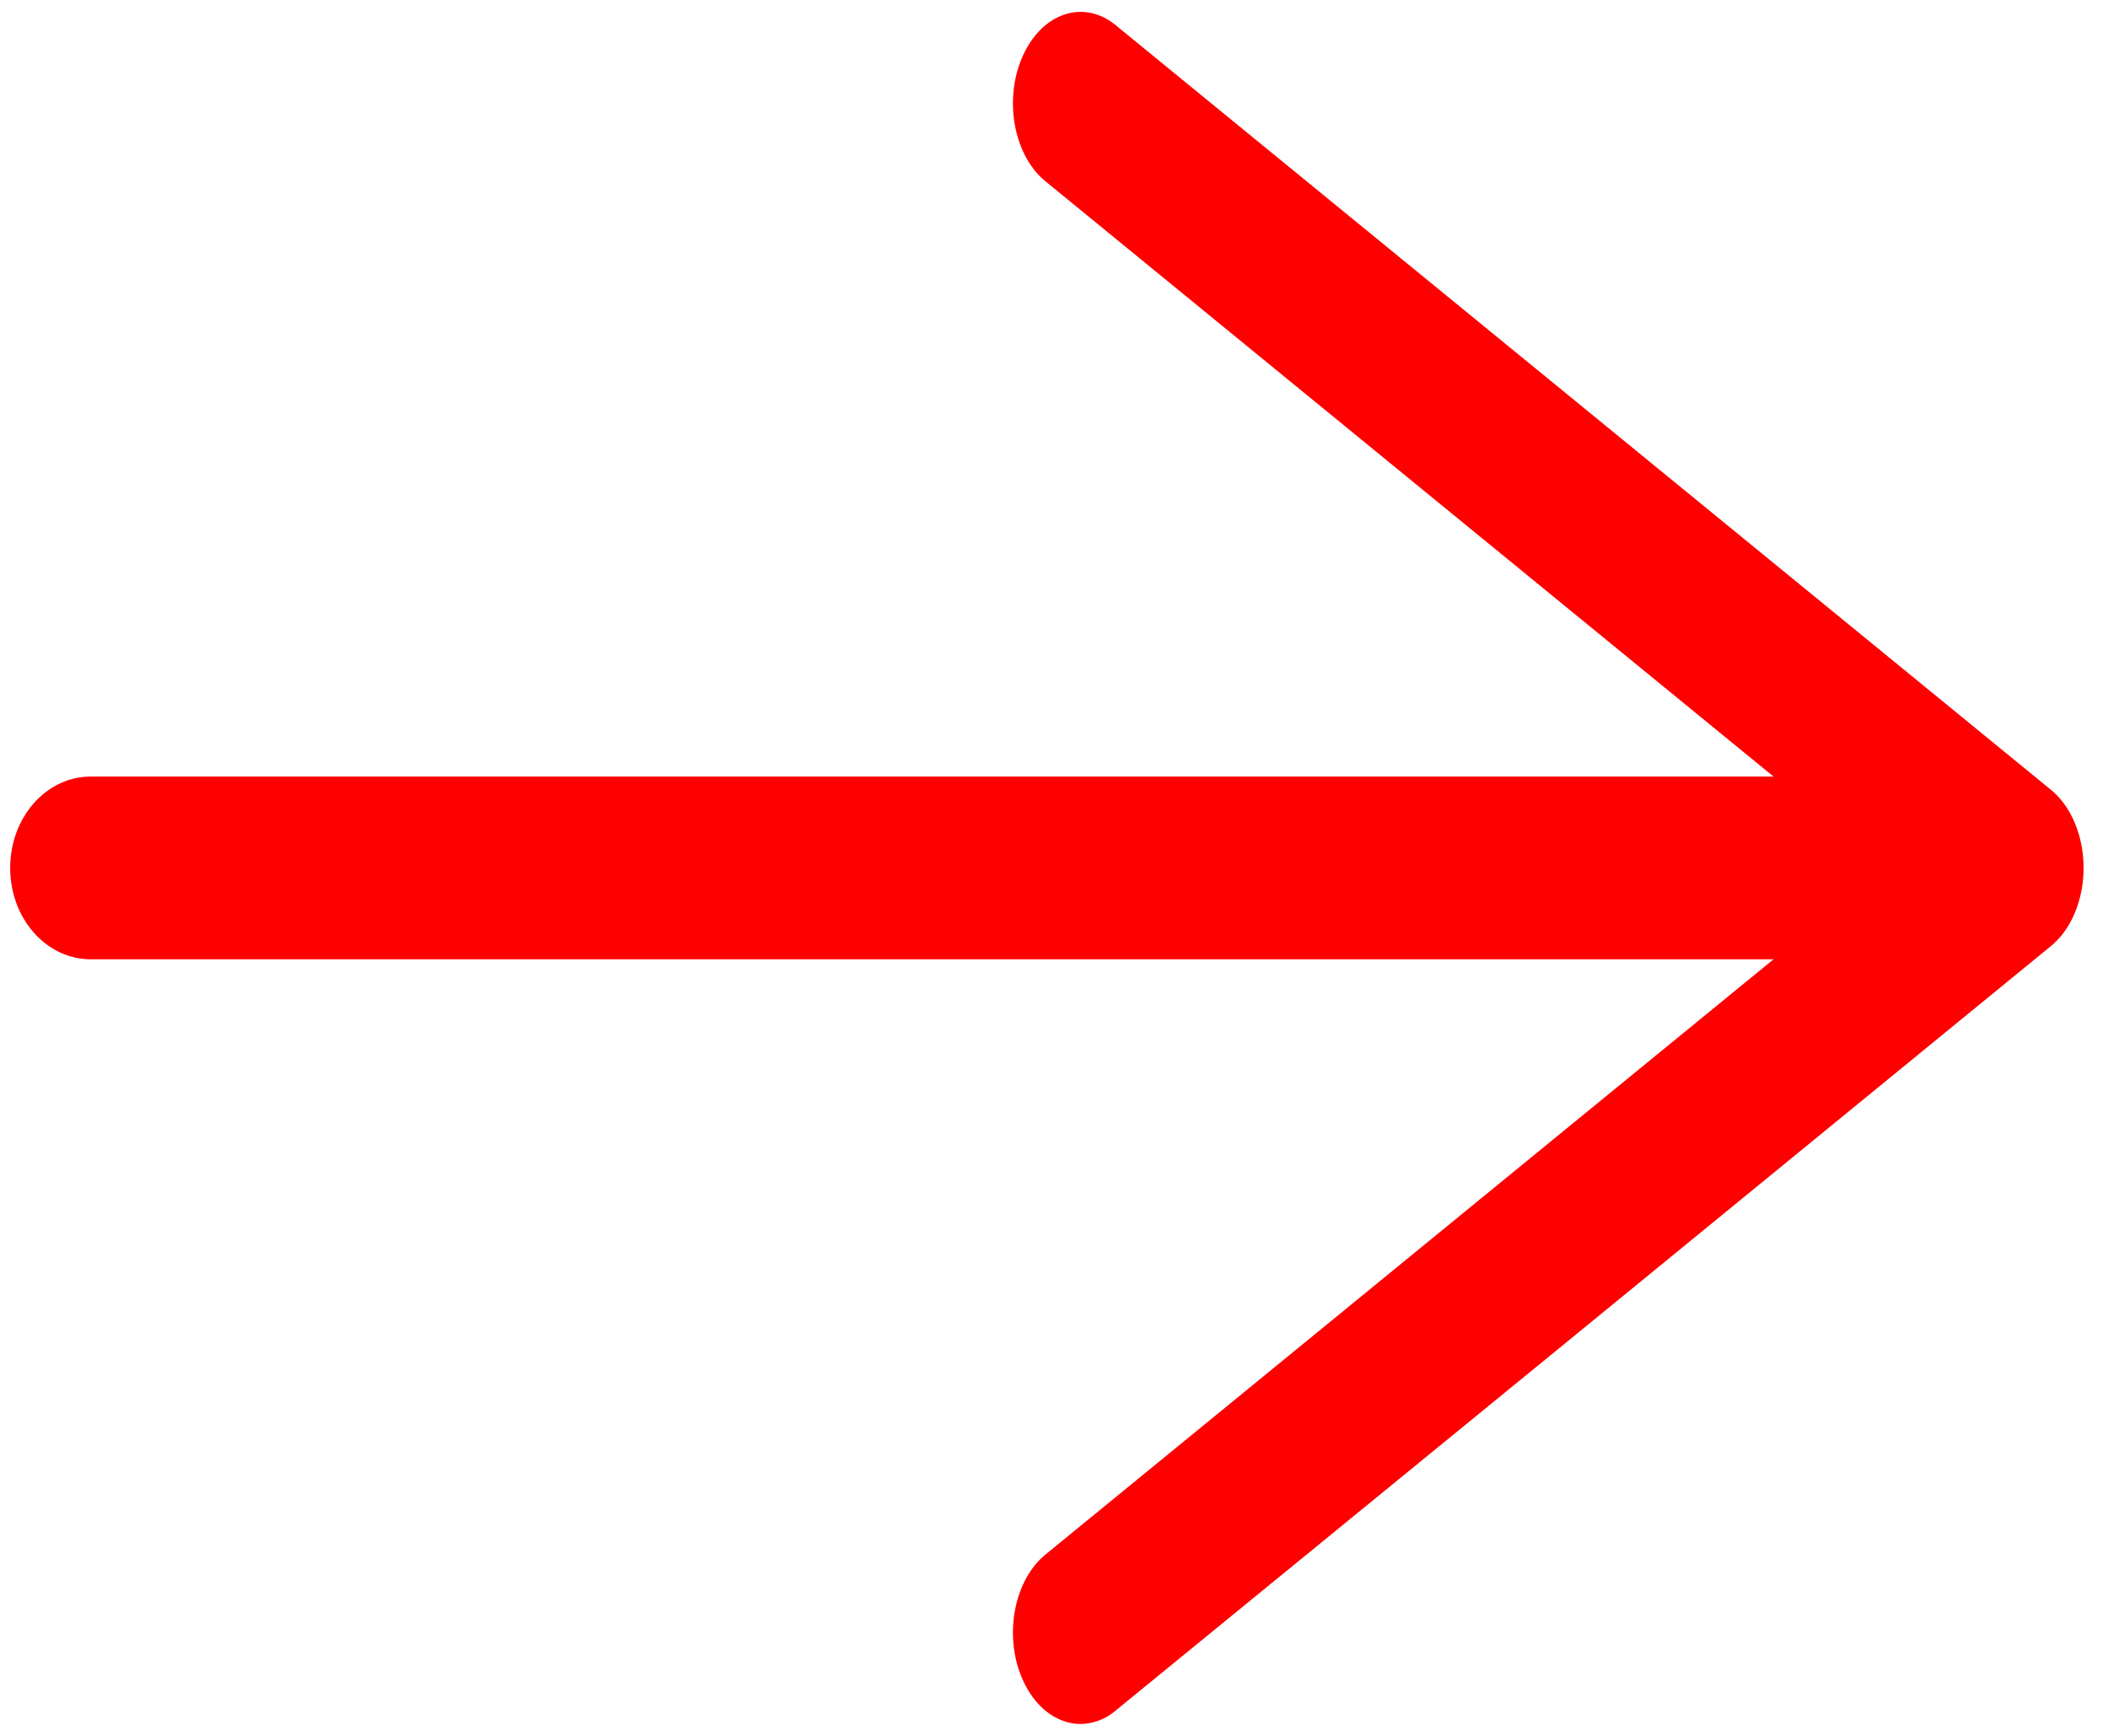 <svg width="17" height="14" viewBox="0 0 17 14" xmlns="http://www.w3.org/2000/svg"><g fill="#F00" fill-rule="evenodd"><path d="M8.248 13.548c-.156-.348-.074-.8.184-1.011L15.204 7 8.432 1.463c-.258-.21-.34-.663-.184-1.011.156-.349.491-.46.748-.25L16.54 6.37c.163.133.263.372.263.63s-.1.497-.263.63l-3.98 3.255-3.564 2.912a.442.442 0 0 1-.281.107c-.185 0-.365-.127-.467-.356z"/><path d="M14.722 7.737H.732c-.36 0-.65-.33-.65-.737s.29-.737.65-.737h13.99c.36 0 .651.33.651.737s-.291.737-.65.737z"/></g></svg>